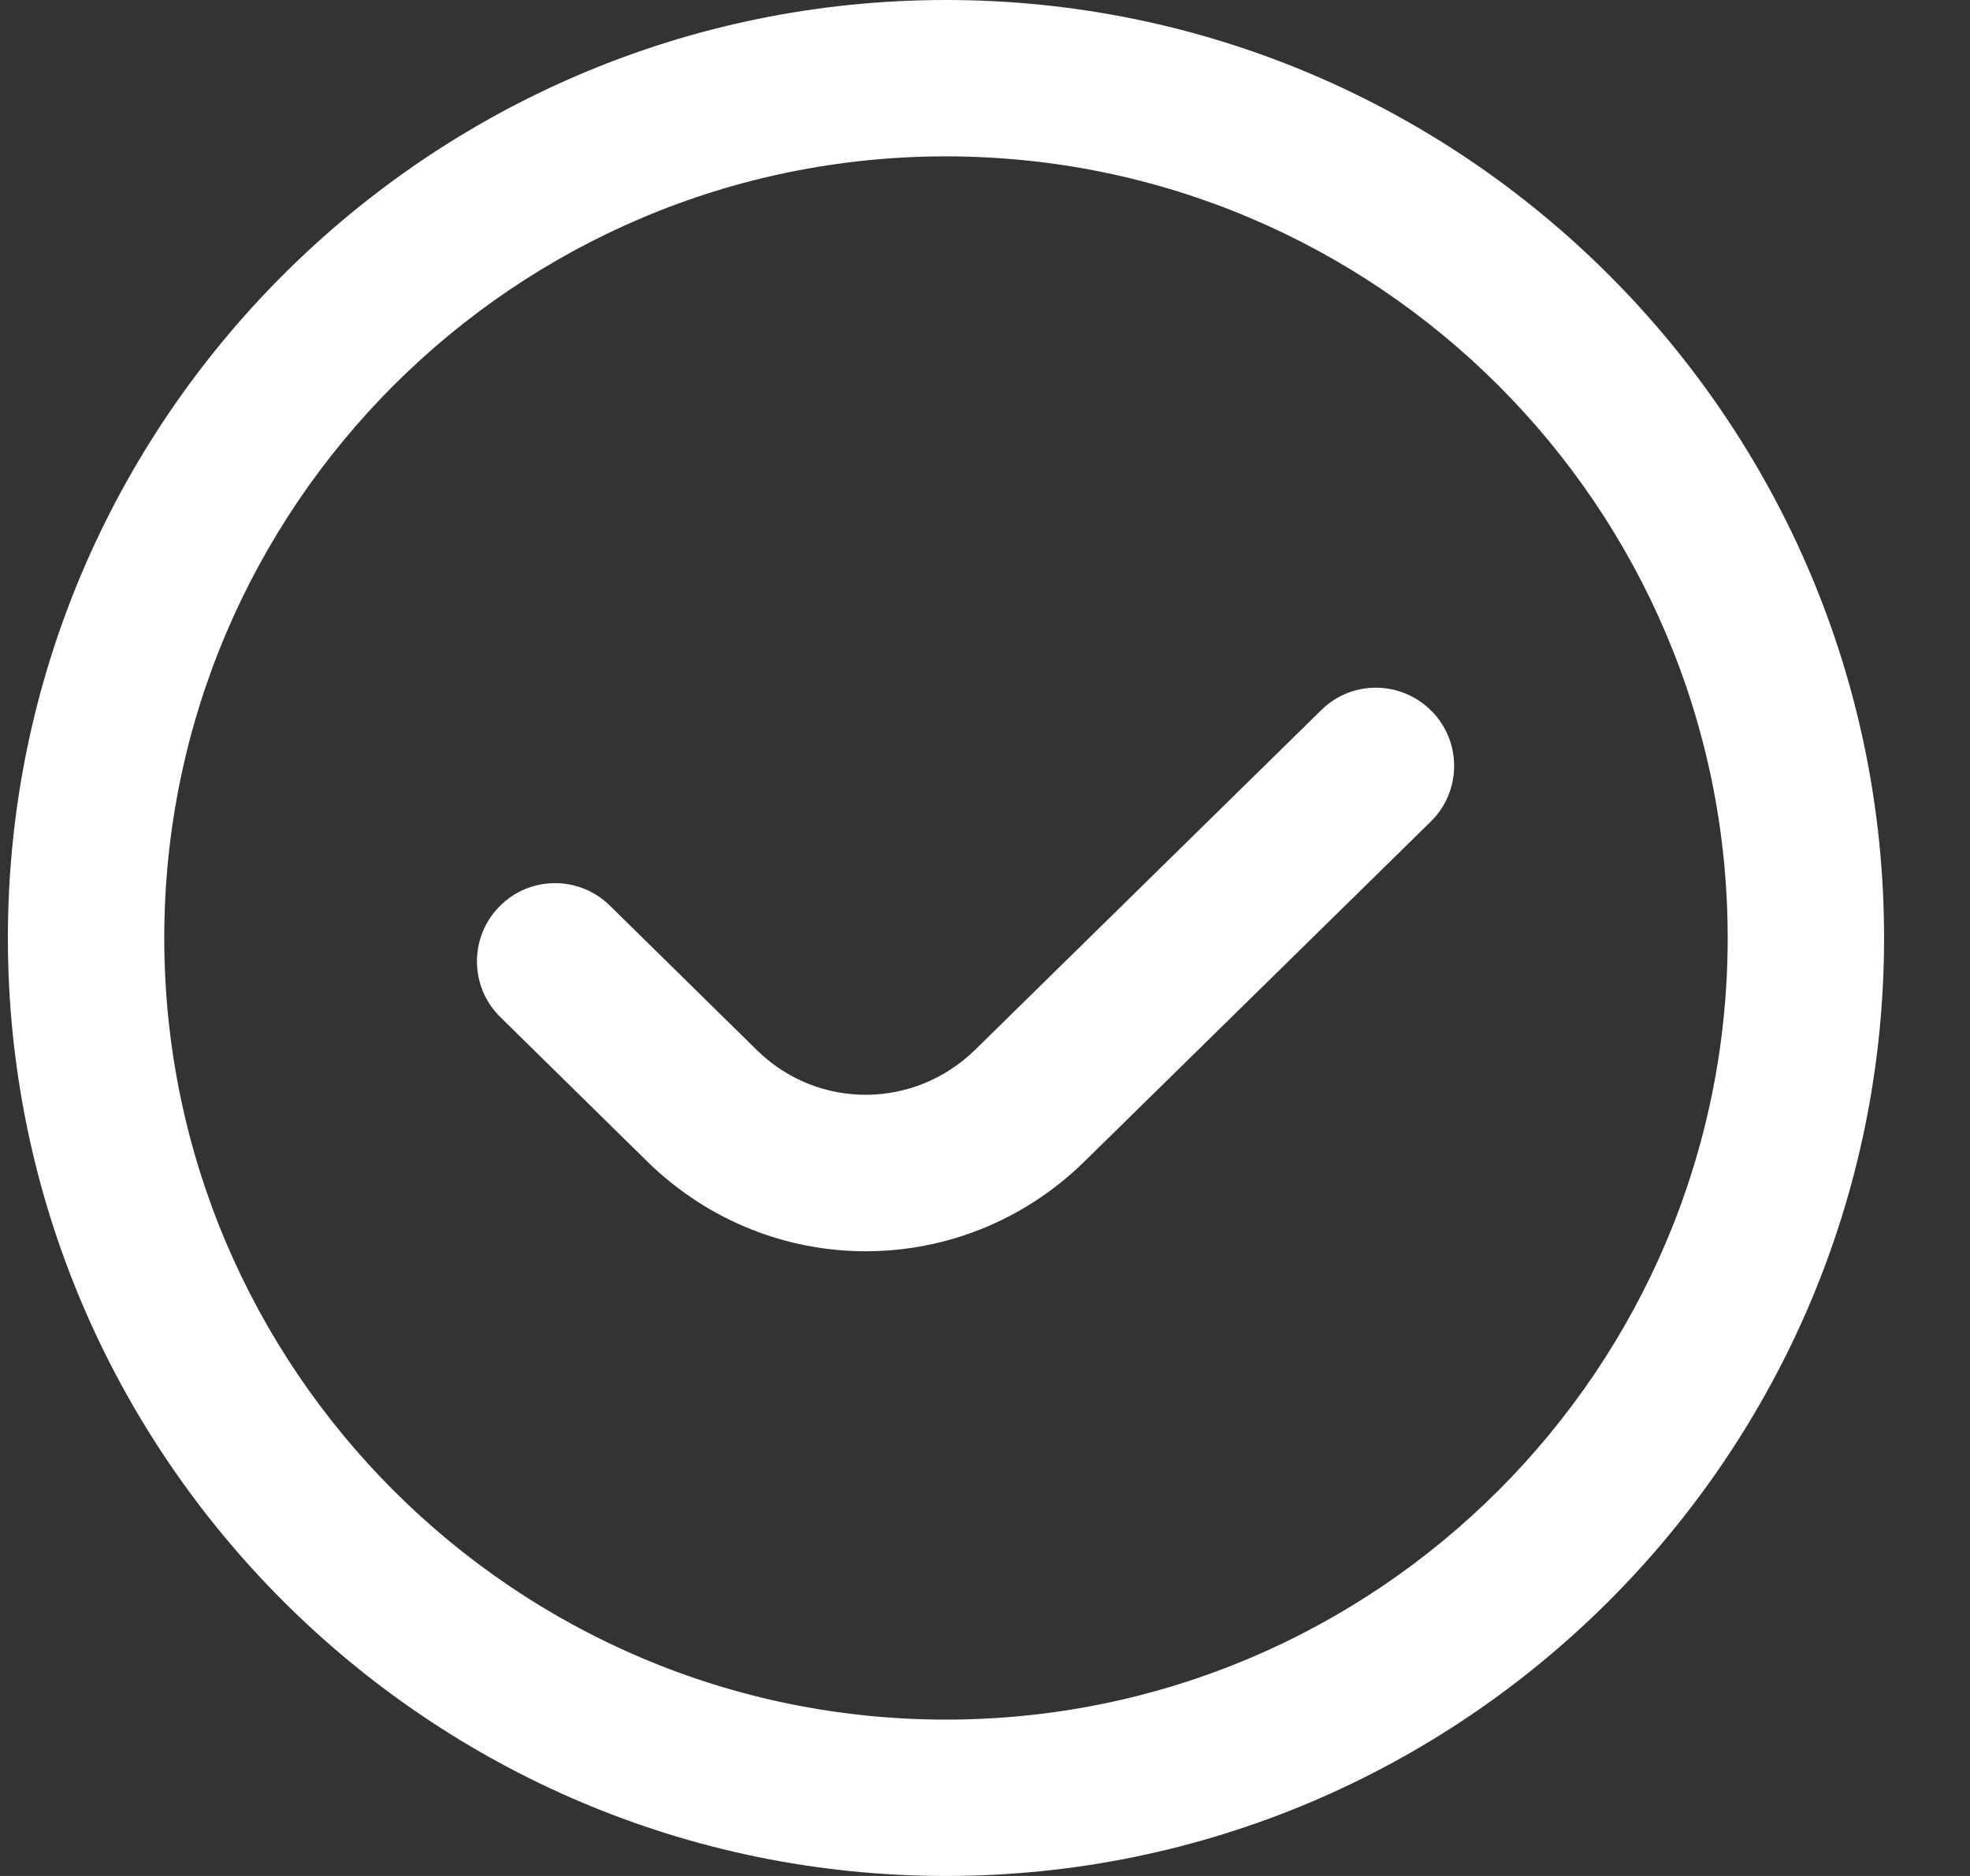 <svg width="21" height="20" viewBox="0 0 21 20" fill="none" xmlns="http://www.w3.org/2000/svg">
<rect x="0" y="0" width="21" height="20" fill="#333333" stroke="none"/>
<g clip-path="url(#clip0_7160_20924)">
<path d="M15.262 7.582C15.585 7.91 15.58 8.438 15.251 8.76L11.562 12.381C10.91 13.021 10.07 13.34 9.229 13.34C8.397 13.34 7.566 13.027 6.916 12.399L5.333 10.843C5.005 10.521 5.001 9.993 5.323 9.665C5.645 9.336 6.174 9.332 6.501 9.655L8.079 11.206C8.726 11.831 9.746 11.828 10.396 11.191L14.084 7.571C14.412 7.247 14.937 7.253 15.262 7.582ZM20.084 10C20.084 15.514 15.598 20 10.084 20C4.57 20 0.084 15.514 0.084 10C0.084 4.486 4.57 0 10.084 0C15.598 0 20.084 4.486 20.084 10ZM18.417 10C18.417 5.405 14.679 1.667 10.084 1.667C5.489 1.667 1.751 5.405 1.751 10C1.751 14.595 5.489 18.333 10.084 18.333C14.679 18.333 18.417 14.595 18.417 10Z" fill="white"/>
</g>
<defs>
<clipPath id="clip0_7160_20924">
<rect width="20" height="20" fill="white" transform="translate(0.084)"/>
</clipPath>
</defs>
</svg>
